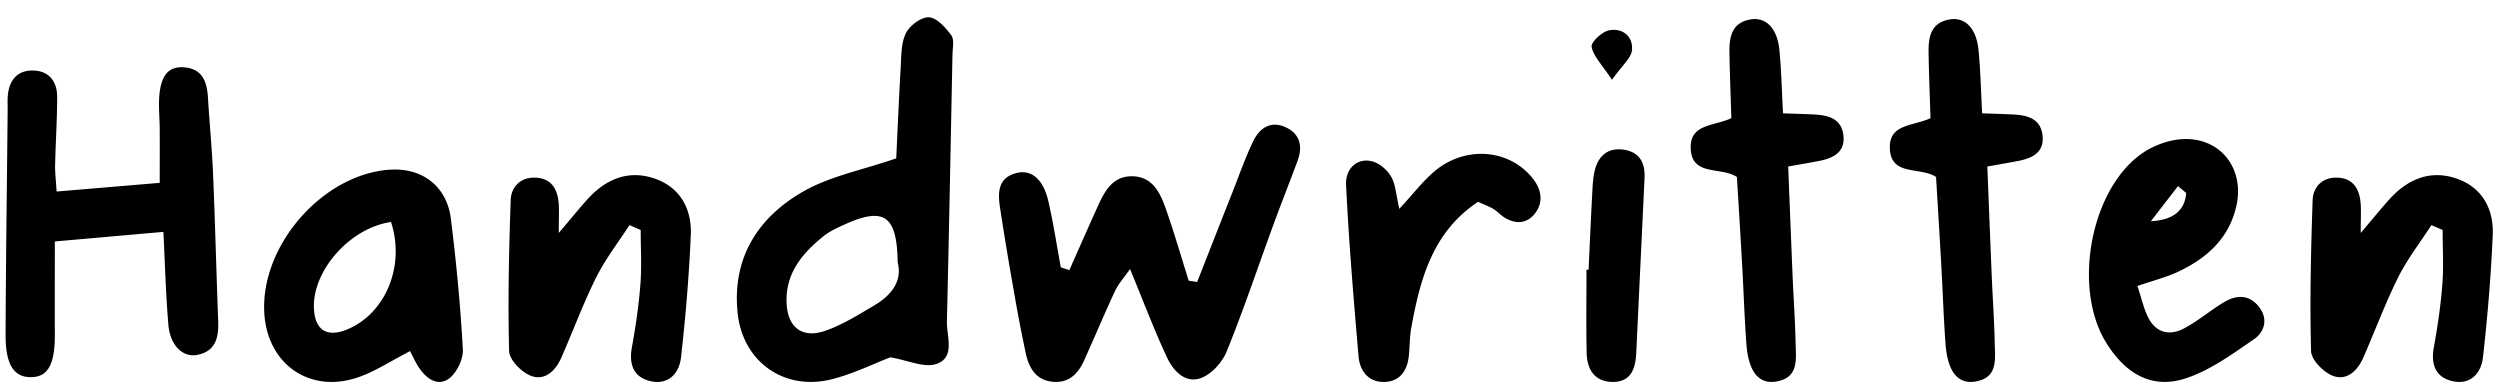 <svg width="72" height="11" xmlns="http://www.w3.org/2000/svg"><path d="M1.587 4.741c-.005.22.023.44.043.775l2.97-.25c0-.588.003-1.076 0-1.563-.003-.268-.027-.537-.019-.805.022-.688.246-.994.714-.96.54.04.668.421.695.884.043.727.115 1.452.146 2.18.06 1.416.094 2.833.148 4.25.017.462-.07.858-.592.967-.424.088-.792-.268-.843-.867-.074-.87-.096-1.743-.144-2.674l-3.126.276c0 .946-.003 1.815 0 2.684.003.859-.2 1.224-.692 1.224-.487.001-.728-.36-.726-1.212C.168 7.504.2 5.358.22 3.211c.002-.153-.008-.307.005-.46.04-.443.277-.73.731-.72.458.01.69.32.69.757 0 .651-.044 1.302-.058 1.953zm11.743 5.325c.015.28-.177.676-.404.84-.323.233-.651-.005-.861-.32-.1-.149-.173-.317-.256-.474-.539.277-.988.577-1.482.75-1.41.493-2.647-.382-2.717-1.88-.091-1.938 1.698-3.966 3.613-4.095.93-.063 1.644.471 1.761 1.407.157 1.253.277 2.512.346 3.772zm-3.279-.6c1.082-.487 1.615-1.84 1.21-3.072-1.17.165-2.265 1.39-2.22 2.485.027.647.397.862 1.01.587zm8.804-4.323c.734.253 1.072.875 1.04 1.62-.05 1.18-.15 2.36-.282 3.534-.052.457-.366.798-.879.68-.49-.113-.625-.484-.535-.978.11-.6.198-1.207.245-1.814.04-.518.008-1.04.008-1.561l-.323-.141c-.323.499-.692.974-.956 1.502-.375.75-.666 1.541-1.004 2.31-.168.382-.476.687-.888.525-.267-.106-.611-.457-.618-.706-.039-1.449-.005-2.9.045-4.35.012-.363.26-.648.676-.648.473 0 .671.305.706.736.017.207.003.416.003.857.382-.45.59-.706.81-.952.528-.592 1.185-.878 1.952-.614zm8.576-3.57c-.05 2.561-.1 5.122-.16 7.683-.01.435.248 1.032-.299 1.225-.348.122-.819-.104-1.33-.19-.478.183-1.067.475-1.689.632-1.36.344-2.556-.498-2.707-1.891-.173-1.59.577-2.769 1.891-3.519.77-.44 1.69-.613 2.674-.952.038-.775.074-1.684.128-2.592.02-.34.007-.716.148-1.007.108-.223.442-.475.664-.464.228.01.48.295.645.517.093.126.039.369.035.559zM25.188 8.79c.492-.292.804-.7.665-1.234-.018-1.356-.394-1.604-1.533-1.089-.206.094-.421.19-.596.33-.61.49-1.1 1.065-1.071 1.91.024.725.45 1.055 1.129.815.493-.175.951-.462 1.406-.732zm11.845-5.122c.418.195.487.56.335.97-.226.61-.467 1.213-.69 1.824-.448 1.22-.86 2.454-1.348 3.657-.127.312-.433.655-.737.767-.463.171-.806-.21-.987-.599-.37-.793-.678-1.613-1.061-2.54-.171.247-.334.425-.432.634-.308.658-.588 1.33-.887 1.992-.167.372-.422.651-.87.625-.51-.03-.72-.39-.815-.827a46.575 46.575 0 0 1-.345-1.804 98.505 98.505 0 0 1-.394-2.377c-.066-.433-.072-.873.48-1.009.428-.105.766.187.91.813.145.63.242 1.27.36 1.905l.245.081c.273-.614.543-1.23.821-1.843.195-.429.424-.858.968-.86.613-.004.831.483.998.96.236.675.436 1.364.65 2.047l.244.037c.337-.856.671-1.712 1.01-2.567.196-.498.374-1.005.604-1.487.183-.382.51-.6.941-.4zm7.082 1.436c.277.33.355.712.087 1.05-.243.31-.597.308-.926.074-.093-.066-.172-.156-.27-.212-.13-.075-.272-.128-.438-.204-1.313.872-1.67 2.23-1.925 3.64-.047.262-.041.534-.069.8-.045.435-.269.743-.717.748-.457.005-.697-.329-.732-.743-.14-1.64-.278-3.282-.358-4.926-.025-.533.393-.825.822-.661.193.074.387.254.486.437.116.214.128.483.226.907.405-.436.68-.801 1.02-1.087.877-.732 2.114-.637 2.794.177zm2.635-.794c.463.06.633.374.613.81-.078 1.672-.16 3.344-.237 5.017-.02.459-.136.866-.685.863-.513-.003-.735-.362-.745-.833-.018-.8-.005-1.6-.005-2.4l.06.001c.034-.723.065-1.446.104-2.169.012-.227.019-.46.072-.68.1-.42.367-.669.823-.61zm-.325-2.011c-.292-.444-.535-.679-.586-.95-.025-.129.292-.43.493-.473.389-.082.703.165.67.565-.02.231-.285.442-.577.858zm6.664 1.59c.061.488-.28.664-.69.745-.262.05-.525.095-.899.162.042 1.05.083 2.106.127 3.16.028.65.074 1.298.087 1.948.01.45.092.972-.552 1.083-.51.088-.806-.28-.866-1.082-.056-.762-.08-1.527-.123-2.29-.047-.837-.099-1.675-.15-2.518-.46-.306-1.317-.005-1.331-.843-.012-.688.66-.615 1.171-.85-.018-.607-.045-1.249-.055-1.891-.008-.445.066-.862.606-.953.445-.076.77.255.832.875.059.598.07 1.2.105 1.829.367.013.629.02.89.033.406.02.788.114.848.592zm5.735 0c.061.488-.28.664-.69.745-.262.05-.525.095-.899.162.042 1.05.083 2.106.127 3.16.028.65.074 1.298.087 1.948.01.45.092.972-.552 1.083-.51.088-.806-.28-.866-1.082-.056-.762-.08-1.527-.123-2.29-.047-.837-.099-1.675-.15-2.518-.46-.306-1.317-.005-1.331-.843-.012-.688.66-.615 1.171-.85-.018-.607-.045-1.249-.055-1.891-.008-.445.066-.862.606-.953.445-.076.77.255.832.875.059.598.07 1.2.105 1.829.367.013.629.02.89.033.406.02.788.114.848.592zm6.25 4.97c.261.351.126.716-.162.913-.623.426-1.26.895-1.964 1.125-.965.317-1.739-.12-2.306-1.054-.93-1.535-.458-4.277.964-5.363.317-.243.747-.42 1.143-.464 1.13-.126 1.901.779 1.663 1.893-.202.943-.846 1.523-1.677 1.915-.34.16-.71.252-1.177.413.124.377.182.64.295.877.224.47.62.572 1.054.341.403-.214.756-.521 1.15-.755.366-.217.737-.22 1.018.159zM62.727 5.36l-.783 1.012c.624-.035.978-.288 1.018-.815l-.235-.197zm8.024-.217c.734.253 1.072.875 1.04 1.62-.05 1.18-.15 2.36-.282 3.534-.052.457-.366.798-.879.68-.49-.113-.625-.484-.535-.978.11-.6.198-1.207.245-1.814.04-.518.008-1.04.008-1.561l-.323-.141c-.323.499-.692.974-.956 1.502-.375.75-.666 1.541-1.004 2.31-.168.382-.476.687-.888.525-.267-.106-.611-.457-.618-.706-.039-1.449-.005-2.9.045-4.35.012-.363.26-.648.676-.648.473 0 .671.305.706.736.017.207.003.416.003.857.382-.45.59-.706.81-.952.528-.592 1.185-.878 1.952-.614z" fill="#000" fill-rule="nonzero"/></svg>
